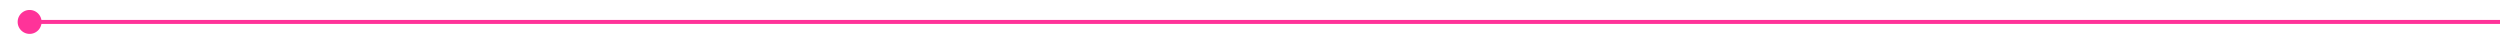 ﻿<?xml version="1.0" encoding="utf-8"?>
<svg version="1.1" xmlns:xlink="http://www.w3.org/1999/xlink" width="627px" height="10px" preserveAspectRatio="xMinYMid meet" viewBox="881 552  627 8" xmlns="http://www.w3.org/2000/svg">
  <path d="M 886.96 556.341  A 1 1 0 0 0 887.5 556.5 L 1508 556.5  " stroke-width="1" stroke="#ff3399" fill="none" />
  <path d="M 888.429 553.5  A 3 3 0 0 0 885.429 556.5 A 3 3 0 0 0 888.429 559.5 A 3 3 0 0 0 891.429 556.5 A 3 3 0 0 0 888.429 553.5 Z " fill-rule="nonzero" fill="#ff3399" stroke="none" />
</svg>